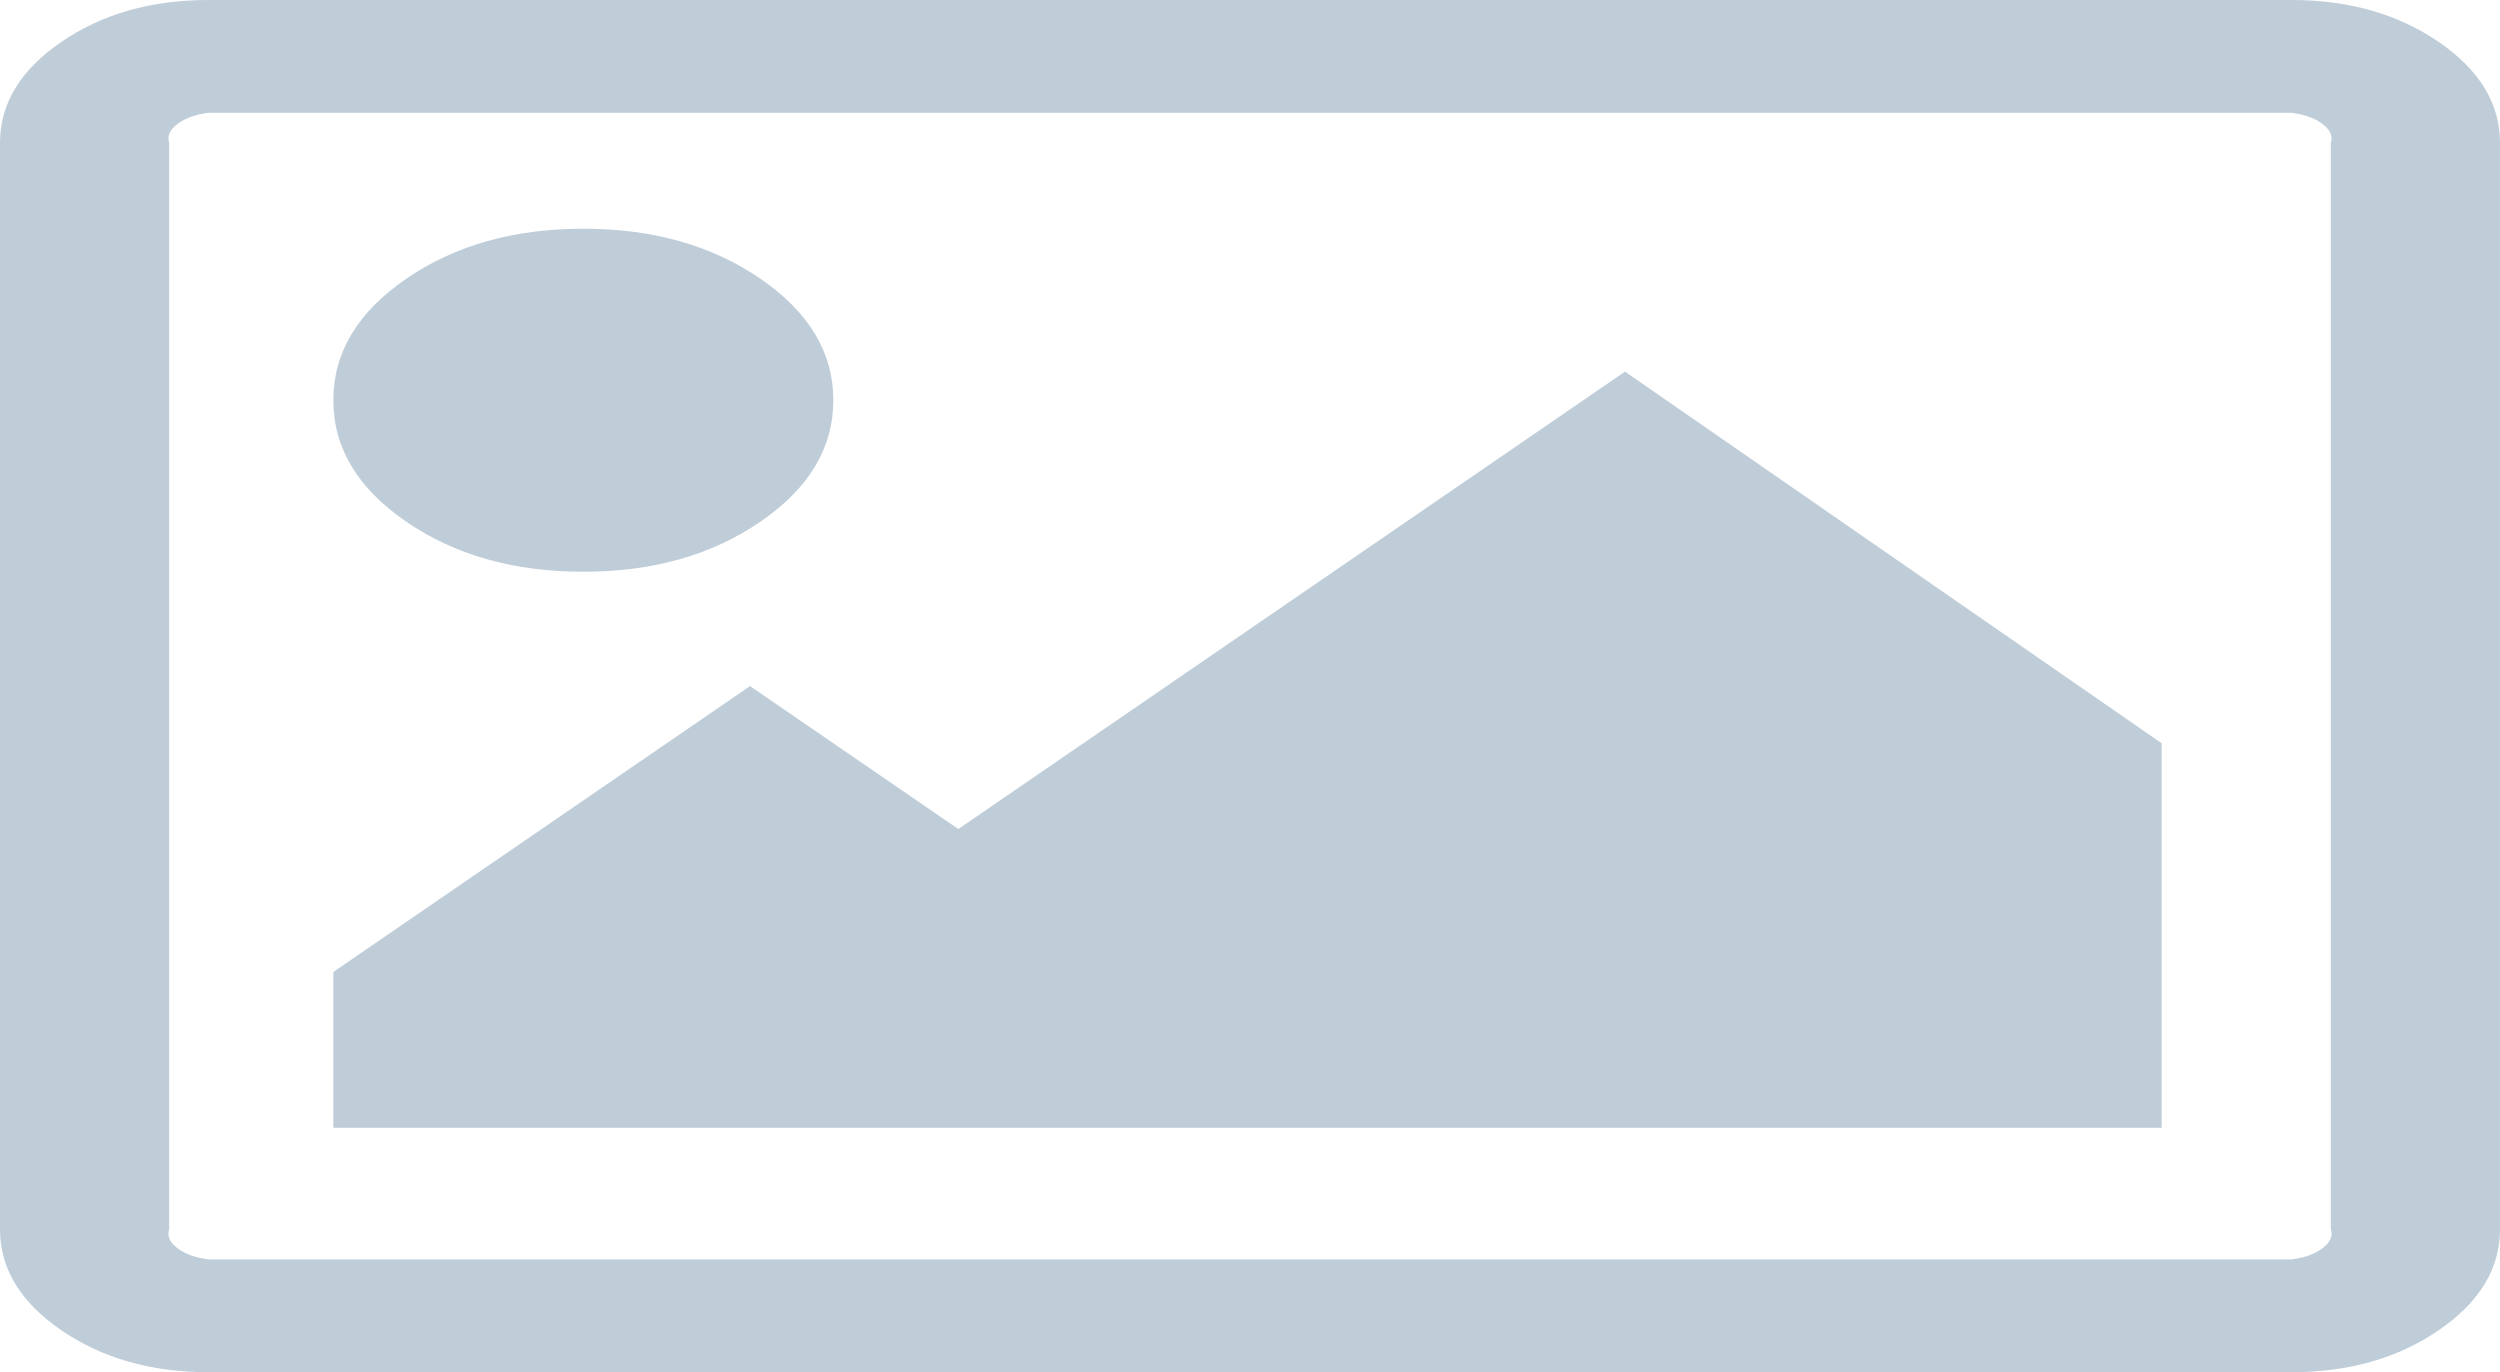 ﻿<?xml version="1.0" encoding="utf-8"?>
<svg version="1.1" xmlns:xlink="http://www.w3.org/1999/xlink" width="133px" height="73px" xmlns="http://www.w3.org/2000/svg">
  <g transform="matrix(1 0 0 1 -19 -92 )">
    <path d="M 40.454 14.828  C 43.04 16.602  44.333 18.757  44.333 21.292  C 44.333 23.826  43.04 25.981  40.454 27.755  C 37.868 29.53  34.728 30.417  31.033 30.417  C 27.339 30.417  24.199 29.53  21.613 27.755  C 19.026 25.981  17.733 23.826  17.733 21.292  C 17.733 18.757  19.026 16.602  21.613 14.828  C 24.199 13.054  27.339 12.167  31.033 12.167  C 34.728 12.167  37.868 13.054  40.454 14.828  Z M 86.45 19.771  L 115 39.542  L 115 60  L 17.733 60  L 17.733 51.708  L 39.9 36.5  L 50.983 44.104  L 86.45 19.771  Z M 123.475 6.535  C 123.037 6.234  122.517 6.083  121.917 6  L 11.083 6  C 10.483 6.083  9.963 6.234  9.525 6.535  C 9.086 6.836  8.867 7.192  9 7.604  L 9 65.396  C 8.867 65.808  9.086 66.164  9.525 66.465  C 9.963 66.766  10.483 66.917  11.083 67  L 121.917 67  C 122.517 66.917  123.037 66.766  123.475 66.465  C 123.914 66.164  124.133 65.808  124 65.396  L 124 7.604  C 124.133 7.192  123.914 6.836  123.475 6.535  Z M 129.744 2.234  C 131.915 3.723  133 5.513  133 7.604  L 133 65.396  C 133 67.487  131.915 69.277  129.744 70.766  C 127.574 72.255  124.965 73  121.917 73  L 11.083 73  C 8.035 73  5.426 72.255  3.256 70.766  C 1.085 69.277  0 67.487  0 65.396  L 0 7.604  C 0 5.513  1.085 3.723  3.256 2.234  C 5.426 0.745  8.035 0  11.083 0  L 121.917 0  C 124.965 0  127.574 0.745  129.744 2.234  Z " fill-rule="nonzero" fill="#bfcdd9" stroke="none" transform="matrix(1 0 0 1 19 92 )" />
  </g>
</svg>